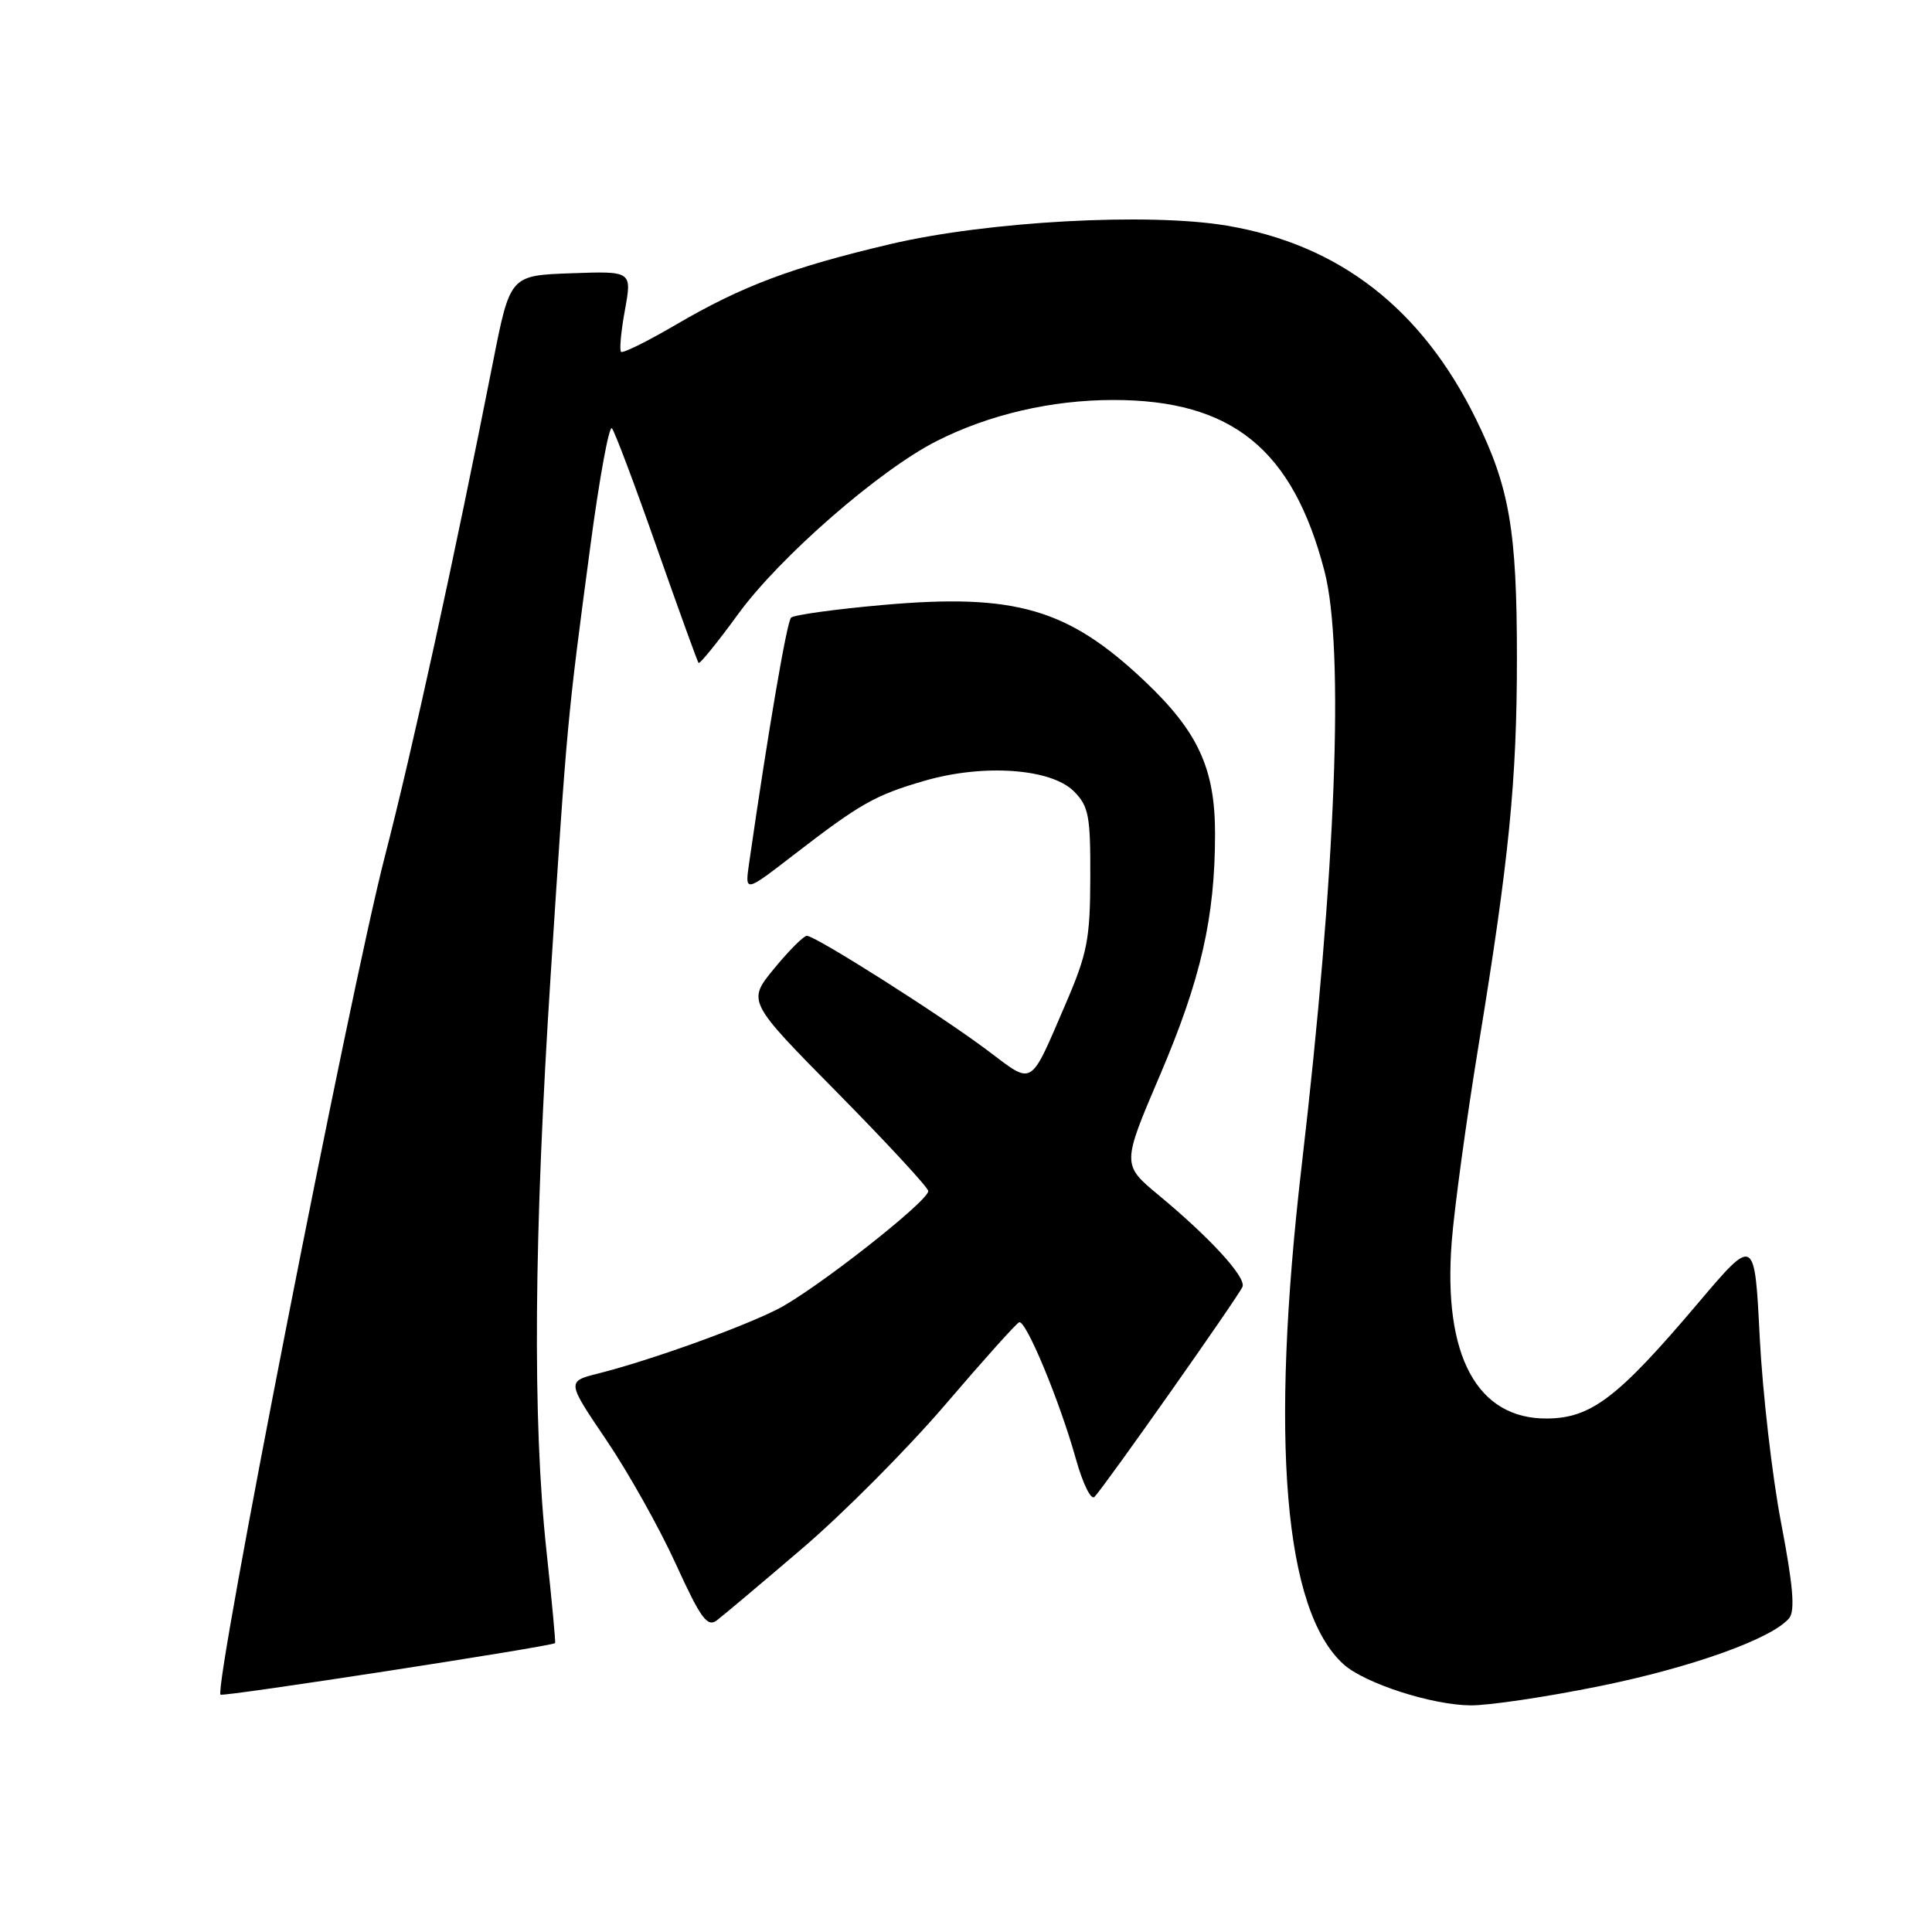 <?xml version="1.0" encoding="UTF-8" standalone="no"?>
<!DOCTYPE svg PUBLIC "-//W3C//DTD SVG 1.1//EN" "http://www.w3.org/Graphics/SVG/1.1/DTD/svg11.dtd" >
<svg xmlns="http://www.w3.org/2000/svg" xmlns:xlink="http://www.w3.org/1999/xlink" version="1.1" viewBox="0 0 256 256">
 <g >
 <path fill="currentColor"
d=" M 211.87 223.44 C 224.11 220.97 234.82 217.13 237.07 214.42 C 237.88 213.44 237.60 210.11 236.01 201.81 C 234.82 195.61 233.55 184.52 233.17 177.17 C 232.50 163.82 232.50 163.82 225.01 172.66 C 214.39 185.20 210.85 187.91 205.00 187.96 C 195.73 188.04 191.19 179.65 192.36 164.54 C 192.70 160.12 194.30 148.40 195.92 138.50 C 199.97 113.78 201.00 103.39 201.00 87.18 C 201.00 70.26 200.02 64.58 195.56 55.50 C 188.37 40.88 177.45 32.41 162.57 29.90 C 152.19 28.15 130.83 29.32 118.00 32.34 C 104.88 35.43 98.38 37.87 89.60 43.00 C 85.81 45.22 82.52 46.85 82.29 46.62 C 82.06 46.39 82.29 43.89 82.81 41.06 C 83.74 35.92 83.74 35.92 75.66 36.21 C 67.59 36.50 67.59 36.50 65.32 48.00 C 60.16 74.14 54.64 99.39 50.99 113.50 C 46.42 131.18 28.29 223.63 29.22 224.55 C 29.53 224.87 73.25 218.13 73.55 217.72 C 73.64 217.60 73.12 212.10 72.41 205.50 C 70.55 188.21 70.73 163.85 72.98 129.00 C 75.15 95.47 75.14 95.51 78.24 72.25 C 79.43 63.32 80.71 56.35 81.08 56.75 C 81.45 57.16 84.12 64.25 87.01 72.50 C 89.91 80.75 92.41 87.65 92.56 87.84 C 92.72 88.03 95.09 85.10 97.83 81.34 C 103.34 73.78 116.54 62.28 124.10 58.45 C 131.06 54.92 139.33 53.00 147.53 53.00 C 163.25 53.00 171.30 59.52 175.50 75.68 C 178.16 85.86 177.02 115.52 172.49 154.36 C 168.25 190.81 170.13 213.38 178.02 220.52 C 180.82 223.05 189.72 225.93 194.87 225.97 C 197.28 225.99 204.93 224.85 211.87 223.44 Z  M 106.32 205.16 C 111.72 200.55 120.23 191.99 125.24 186.14 C 130.24 180.29 134.65 175.37 135.04 175.21 C 135.93 174.84 140.43 185.69 142.57 193.35 C 143.47 196.57 144.57 198.82 145.02 198.35 C 146.38 196.95 164.20 171.65 164.64 170.50 C 165.12 169.23 160.37 164.04 153.57 158.40 C 148.64 154.31 148.64 154.31 153.73 142.40 C 159.13 129.74 161.00 121.55 161.00 110.48 C 161.00 101.82 158.75 96.94 151.64 90.22 C 141.51 80.64 134.52 78.61 117.00 80.16 C 110.67 80.72 105.20 81.48 104.82 81.84 C 104.26 82.39 101.79 96.83 99.26 114.38 C 98.70 118.27 98.70 118.27 105.10 113.33 C 114.02 106.45 115.93 105.37 122.50 103.46 C 130.30 101.19 139.26 101.82 142.29 104.85 C 144.26 106.82 144.50 108.08 144.47 116.28 C 144.45 124.43 144.07 126.37 141.21 133.00 C 136.38 144.20 137.01 143.82 130.87 139.20 C 124.67 134.54 108.07 124.00 106.91 124.00 C 106.49 124.00 104.53 125.96 102.57 128.35 C 99.01 132.69 99.01 132.69 111.01 144.84 C 117.60 151.53 123.00 157.37 123.00 157.82 C 123.00 159.18 107.91 171.01 103.02 173.48 C 98.13 175.96 86.05 180.29 79.29 181.99 C 75.09 183.05 75.09 183.05 80.32 190.78 C 83.20 195.02 87.34 202.40 89.52 207.17 C 92.85 214.47 93.72 215.66 94.99 214.70 C 95.82 214.07 100.92 209.78 106.32 205.16 Z "/>
</g>
</svg>
